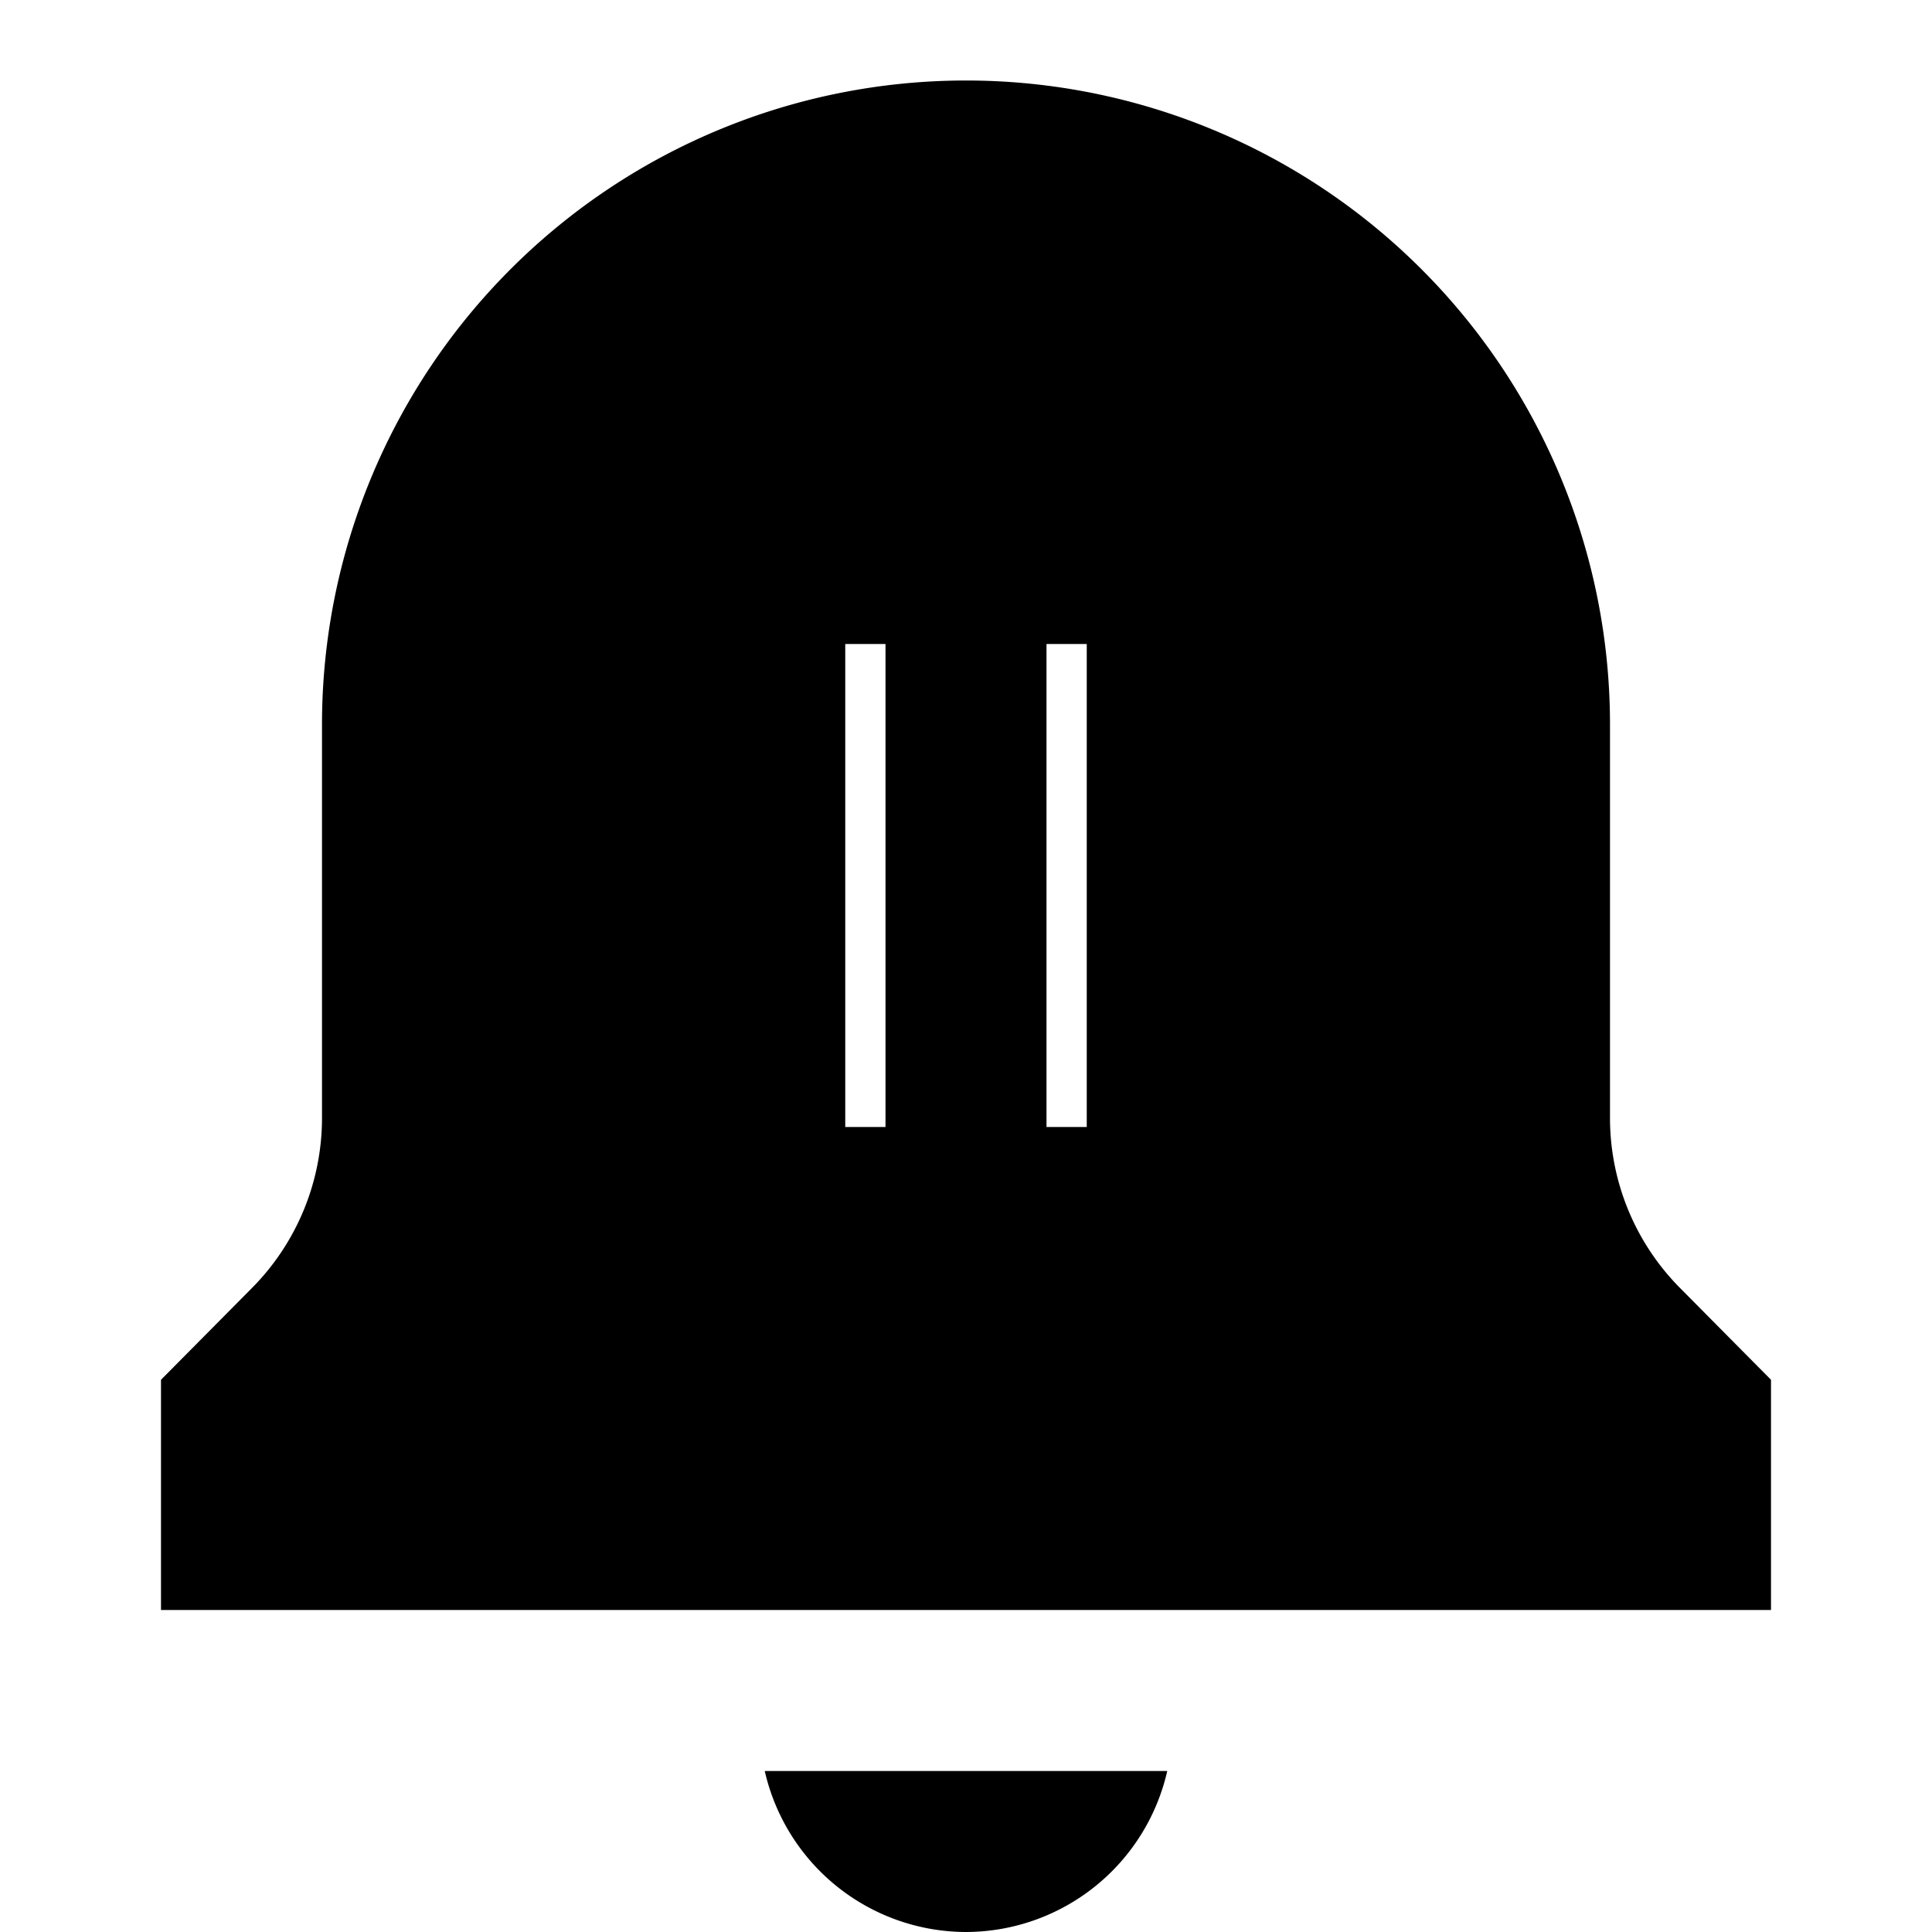 <svg xmlns="http://www.w3.org/2000/svg" viewBox="0 0 24 24"><title>iconoteka_notification_paused_l_f</title><g id="Clear_3" data-name="Clear 3"><path d="M12,24a2.57,2.57,0,0,0,2.5-2h-5A2.57,2.57,0,0,0,12,24Zm8.87-8A3,3,0,0,1,20,13.89V9A8,8,0,0,0,4,9v4.89A3,3,0,0,1,3.13,16L2,17.14V20H22V17.14ZM11,14h-.5V8H11Zm2.5,0H13V8h.5Z"/></g></svg>